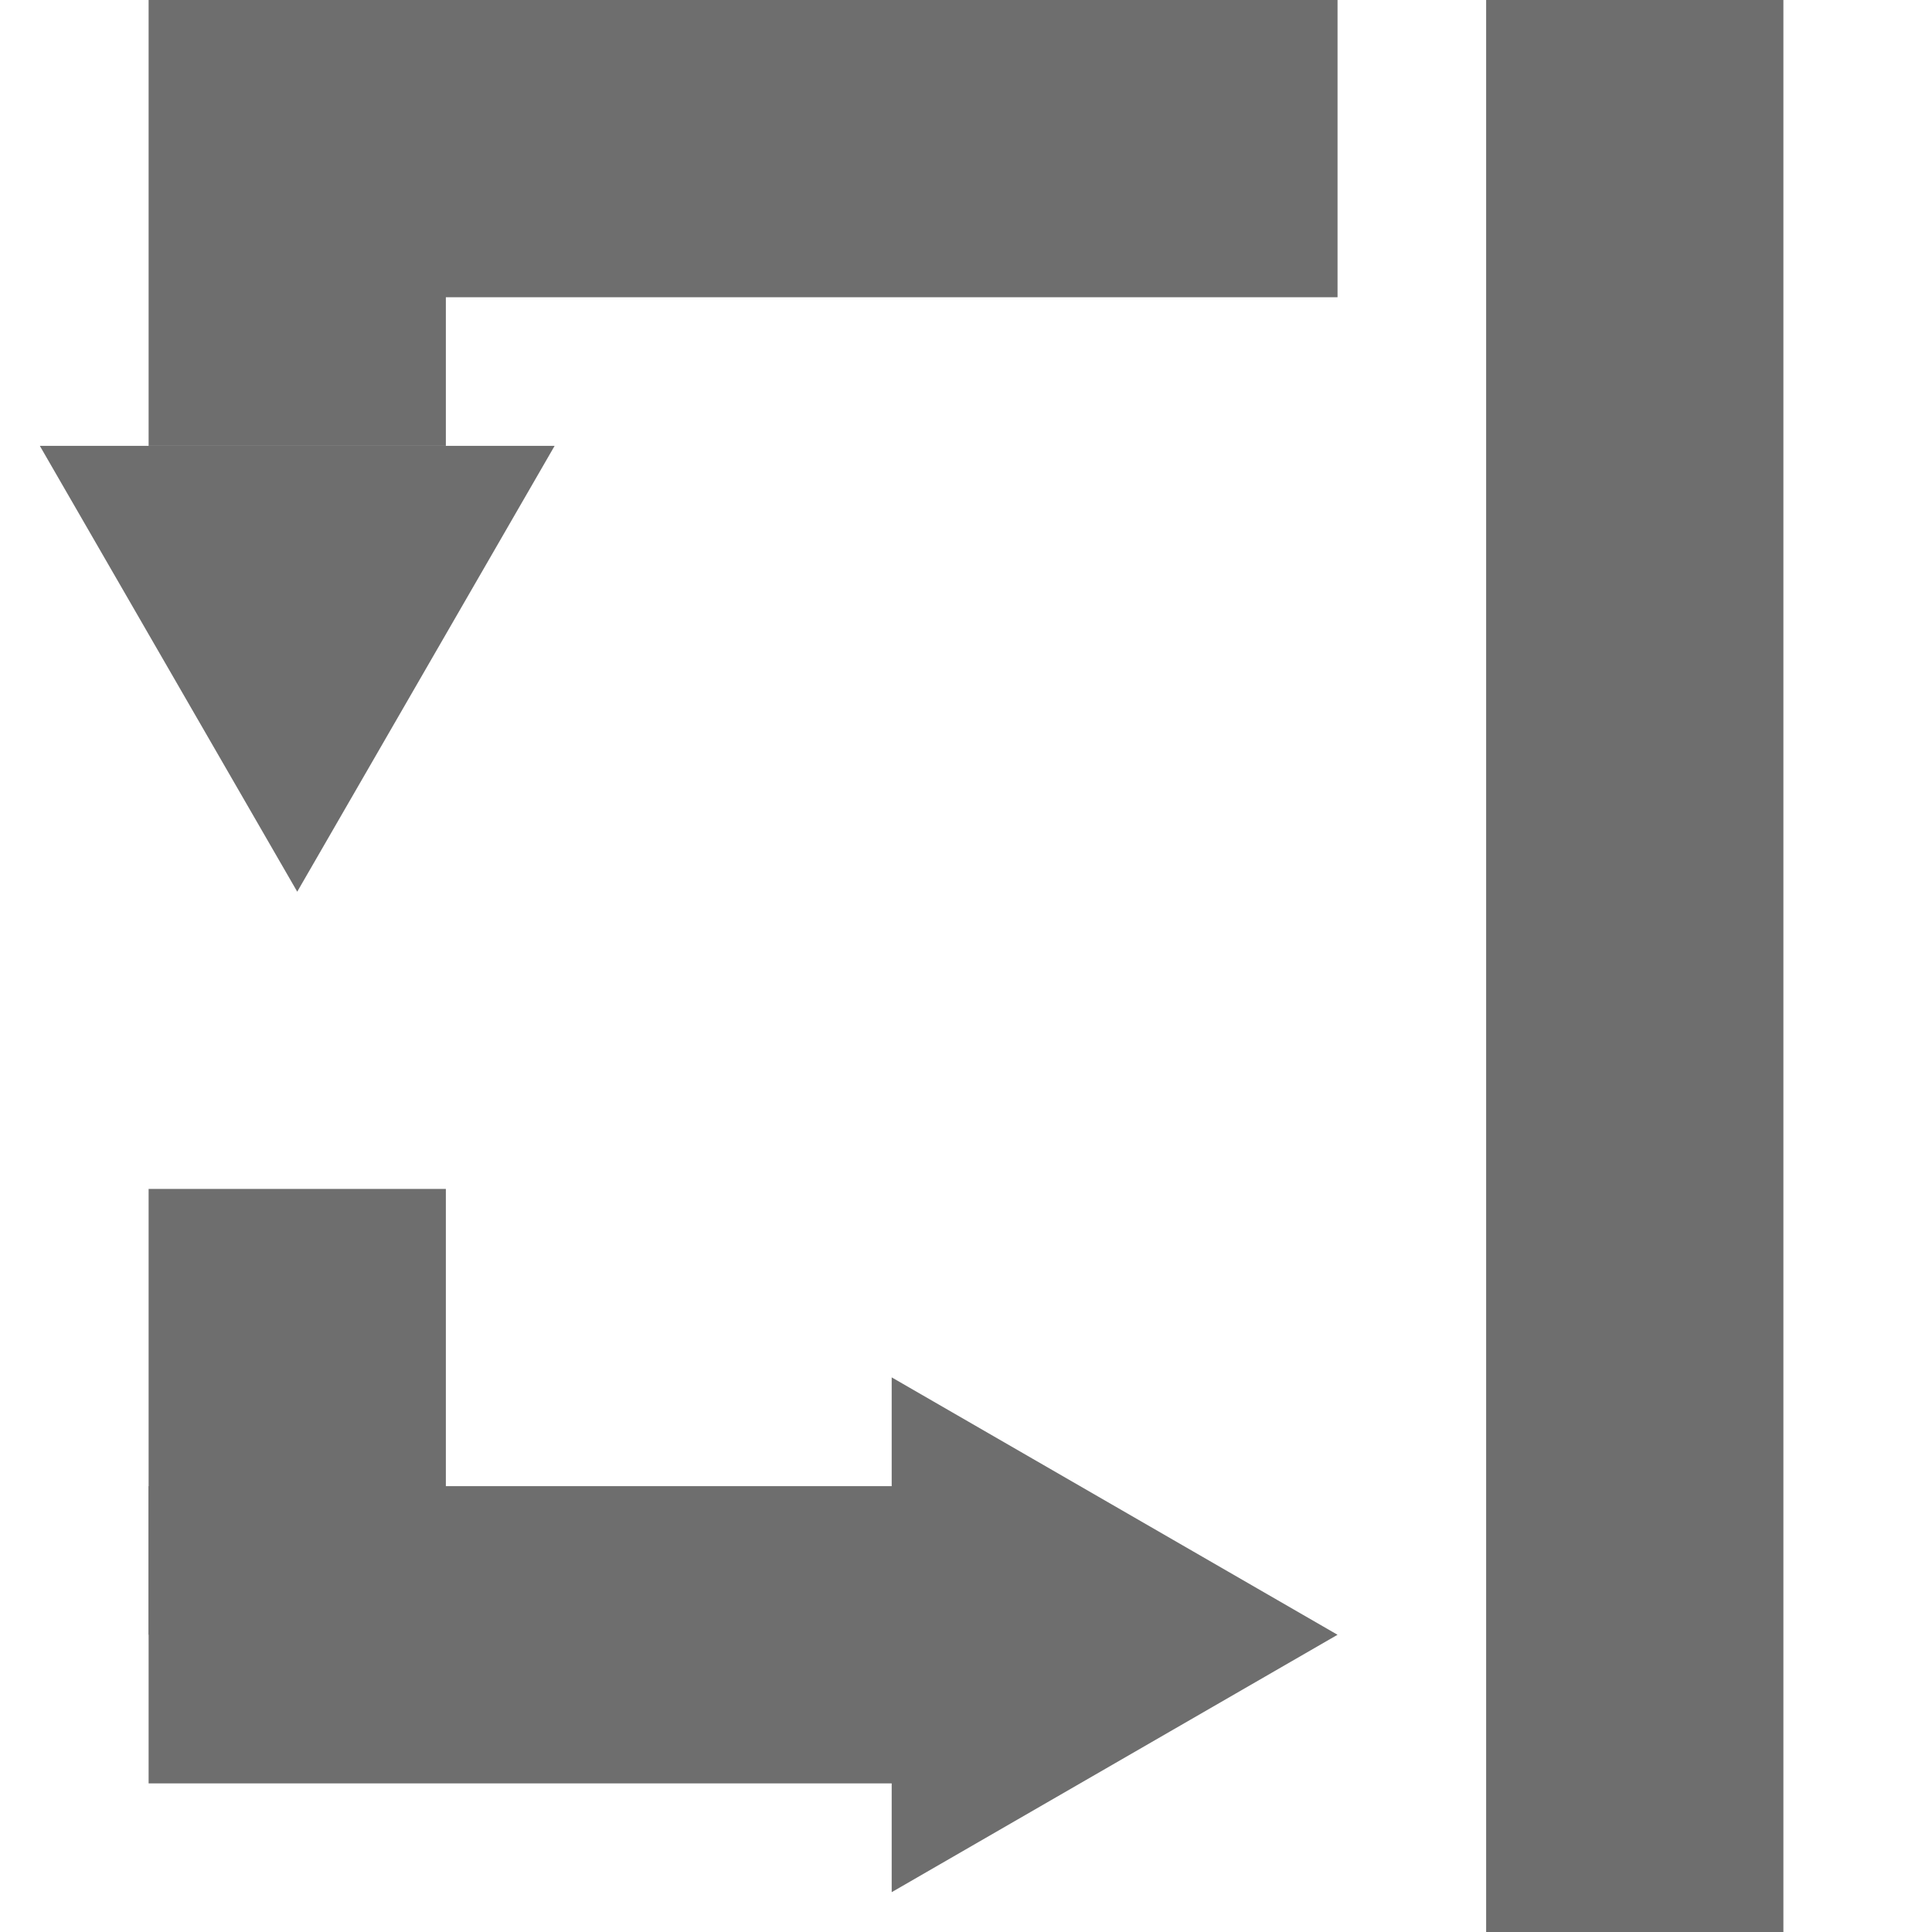 <svg width="13" height="13" viewBox="0 0 13 13" fill="none" xmlns="http://www.w3.org/2000/svg">
    <g clip-path="url(#clip0)">
        <rect x="10" width="2" height="13" fill="#6E6E6E"/>
        <rect x="1" width="2" height="3" fill="#6E6E6E"/>
        <rect x="1" y="8" width="2" height="3" fill="#6E6E6E"/>
        <rect x="9" width="2" height="7" transform="rotate(90 9 0)" fill="#6E6E6E"/>
        <rect x="7" y="10" width="2" height="6" transform="rotate(90 7 10)" fill="#6E6E6E"/>
        <path d="M9 11L6 12.732L6 9.268L9 11Z" fill="#6E6E6E"/>
        <path d="M2 6L0.268 3L3.732 3L2 6Z" fill="#6E6E6E"/>
    </g>
    <defs>
        <clipPath id="clip0">
            <rect width="13" height="13" fill="white"/>
        </clipPath>
    </defs>
</svg>
